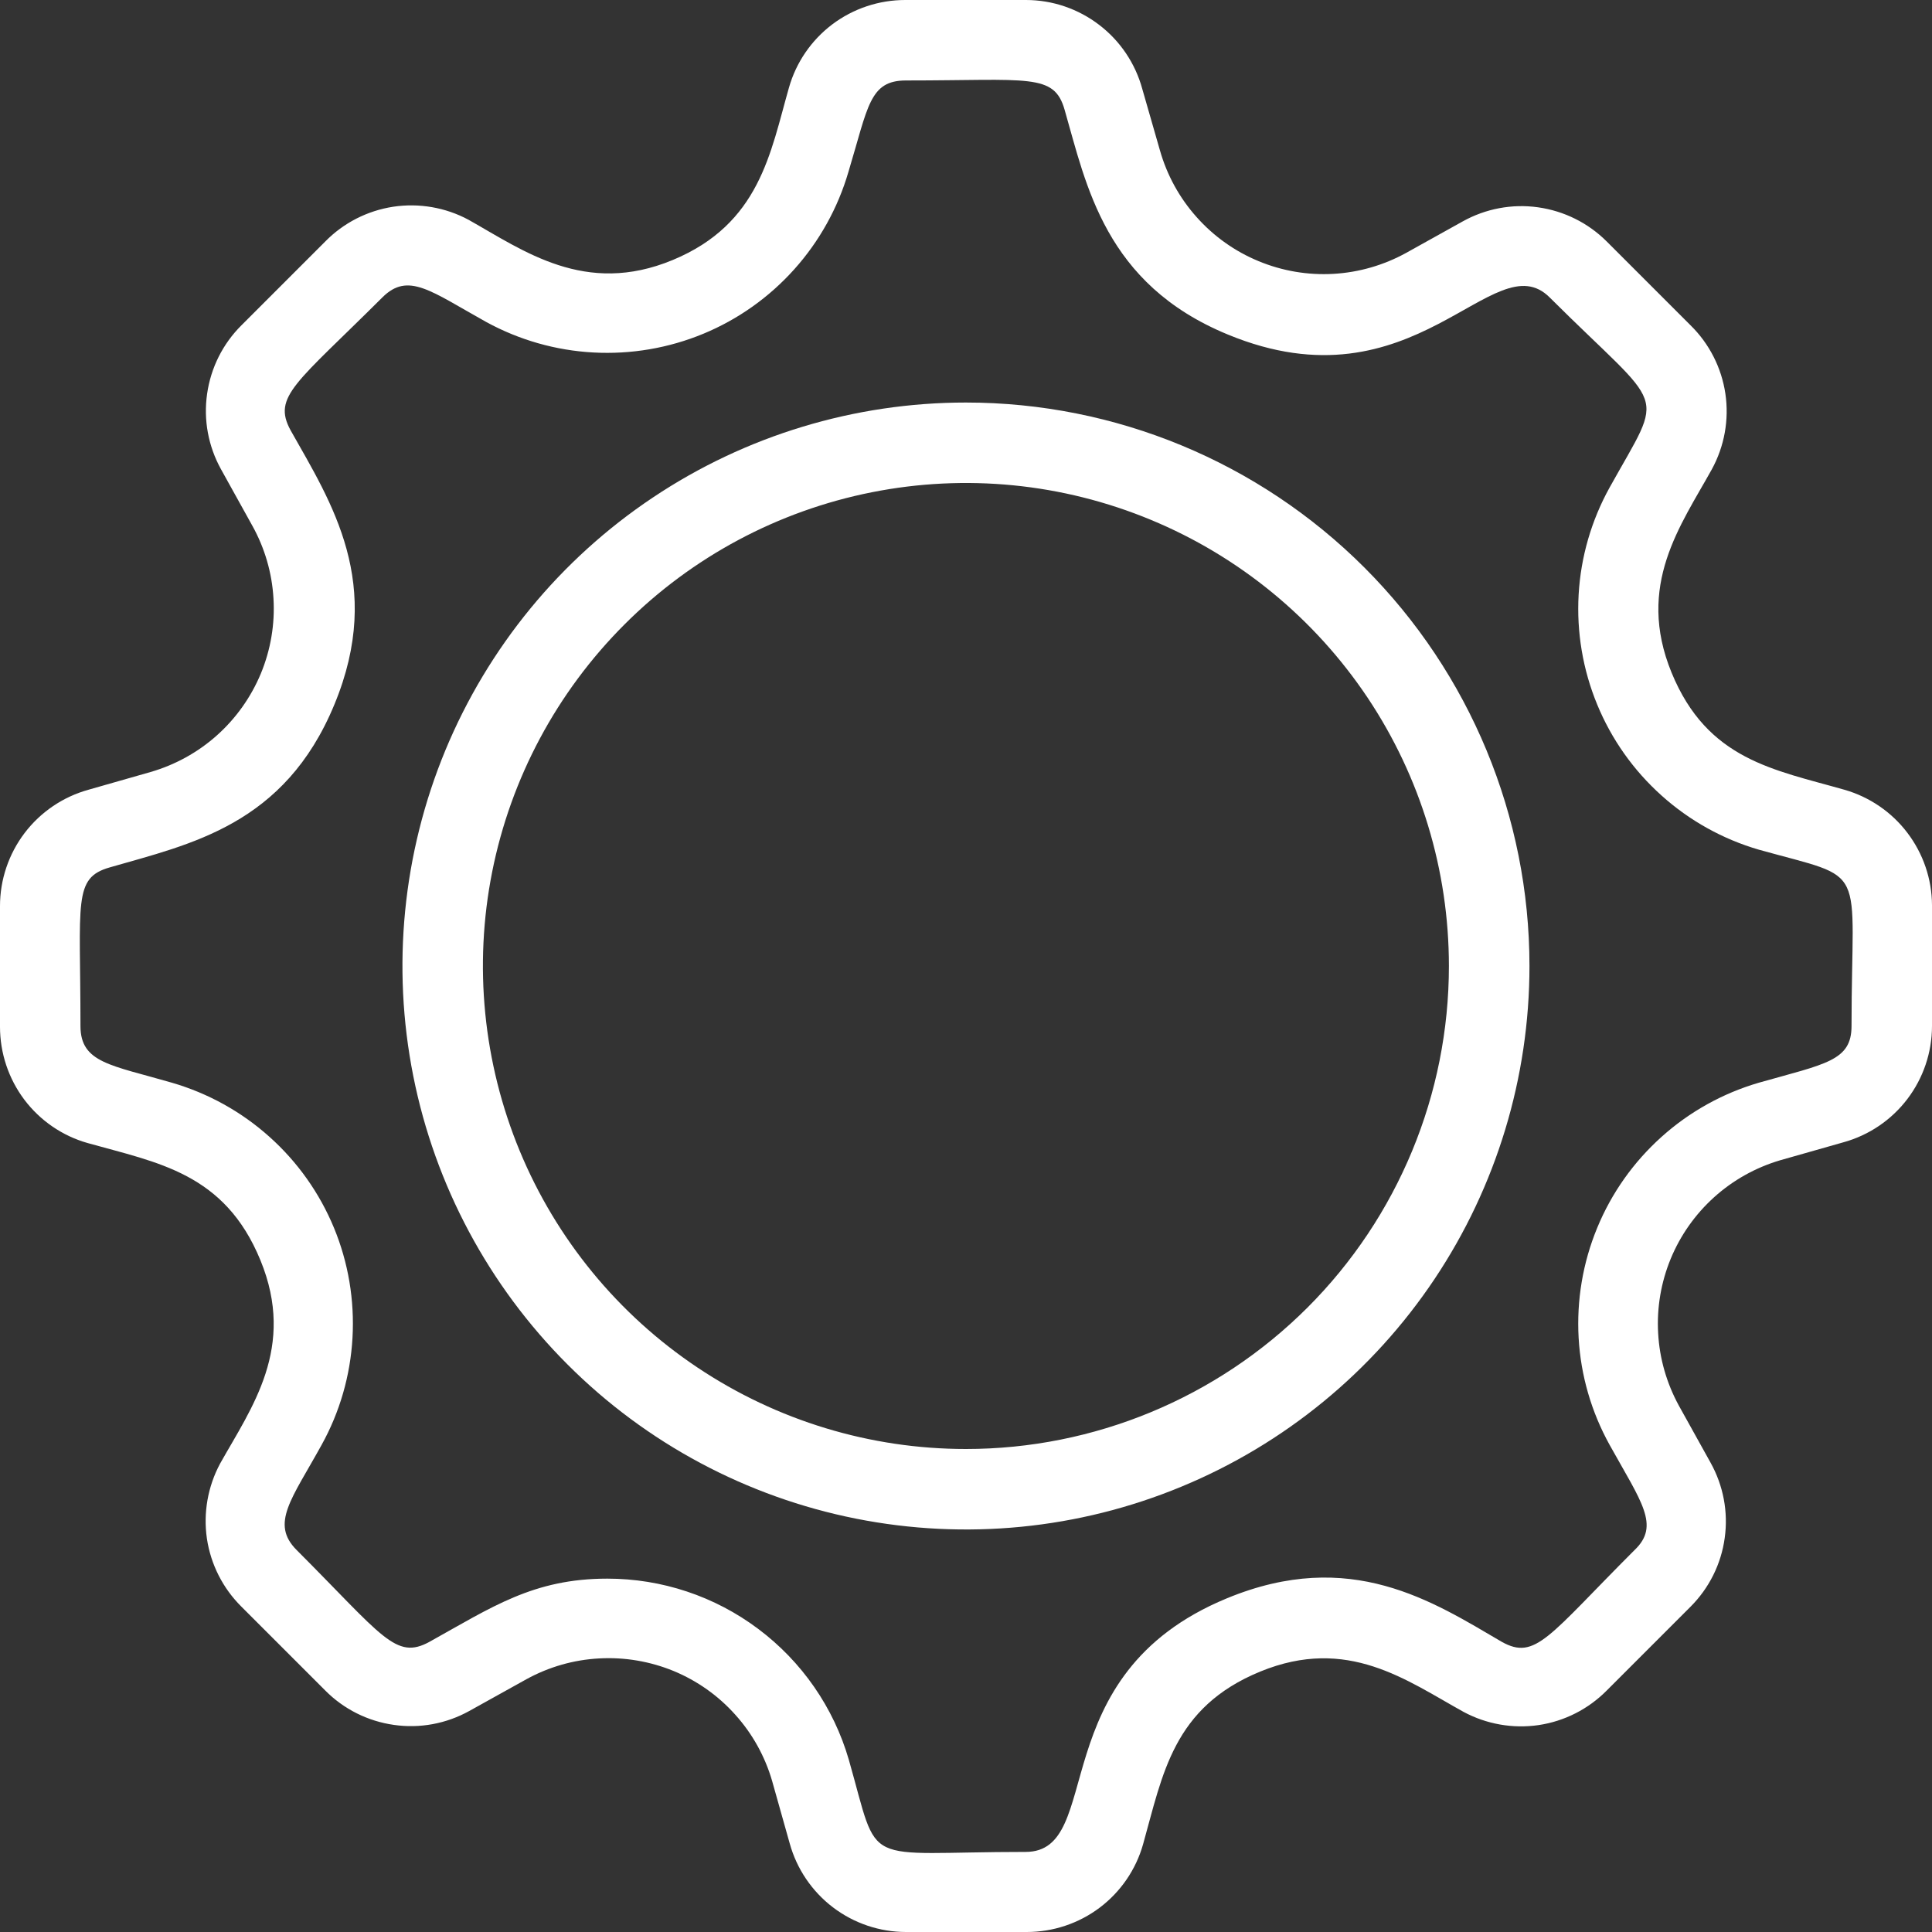 <svg width="20" height="20" viewBox="0 0 20 20" fill="none" xmlns="http://www.w3.org/2000/svg">
<rect x="0" y="0" width="20" height="20" fill="#333333" stroke="none"/>
<path d="M9.999 4.167C8.846 4.167 7.718 4.509 6.759 5.15C5.799 5.791 5.052 6.702 4.61 7.768C4.169 8.834 4.053 10.007 4.278 11.138C4.503 12.27 5.059 13.309 5.875 14.125C6.69 14.941 7.73 15.496 8.861 15.721C9.993 15.946 11.166 15.831 12.232 15.389C13.298 14.948 14.209 14.2 14.85 13.241C15.491 12.282 15.833 11.154 15.833 10C15.833 8.453 15.218 6.969 14.124 5.875C13.03 4.781 11.546 4.167 9.999 4.167ZM9.999 15C9.01 15 8.044 14.707 7.221 14.157C6.399 13.608 5.758 12.827 5.38 11.914C5.002 11 4.902 9.995 5.095 9.025C5.288 8.055 5.765 7.164 6.464 6.465C7.163 5.765 8.054 5.289 9.024 5.096C9.994 4.903 10.999 5.002 11.913 5.381C12.826 5.759 13.607 6.4 14.157 7.222C14.706 8.044 14.999 9.011 14.999 10C14.999 11.326 14.473 12.598 13.535 13.536C12.597 14.473 11.325 15 9.999 15Z" fill="white"/>
<path d="M19.092 8.175C18.363 7.967 17.675 7.867 17.304 6.963C16.933 6.058 17.4 5.438 17.721 4.858C17.851 4.62 17.901 4.345 17.861 4.075C17.821 3.806 17.694 3.557 17.5 3.367L16.633 2.5C16.441 2.308 16.192 2.184 15.922 2.146C15.653 2.108 15.379 2.16 15.142 2.292L14.558 2.617C14.326 2.745 14.068 2.82 13.803 2.835C13.538 2.85 13.273 2.805 13.028 2.703C12.783 2.602 12.564 2.446 12.387 2.247C12.21 2.049 12.081 1.814 12.008 1.558L11.825 0.921C11.753 0.657 11.596 0.423 11.378 0.257C11.161 0.091 10.895 0 10.621 1.24988e-06H9.371C9.099 -0 8.834 0.088 8.616 0.252C8.399 0.416 8.241 0.646 8.167 0.908C7.975 1.579 7.867 2.317 6.963 2.692C6.058 3.067 5.421 2.596 4.85 2.275C4.612 2.147 4.338 2.1 4.071 2.14C3.803 2.181 3.556 2.307 3.367 2.5L2.5 3.367C2.307 3.558 2.182 3.808 2.144 4.077C2.105 4.346 2.156 4.62 2.288 4.858L2.612 5.442C2.741 5.674 2.816 5.931 2.831 6.196C2.847 6.461 2.802 6.726 2.701 6.971C2.599 7.216 2.444 7.435 2.246 7.612C2.048 7.789 1.813 7.918 1.558 7.992L0.917 8.175C0.653 8.248 0.421 8.405 0.255 8.623C0.09 8.84 0 9.106 1.24988e-06 9.379V10.629C-0 10.901 0.088 11.166 0.252 11.384C0.416 11.601 0.646 11.759 0.908 11.833C1.633 12.037 2.325 12.142 2.696 13.046C3.067 13.95 2.604 14.571 2.279 15.15C2.151 15.388 2.103 15.661 2.142 15.928C2.182 16.196 2.308 16.443 2.5 16.633L3.367 17.5C3.558 17.693 3.808 17.818 4.077 17.856C4.346 17.895 4.62 17.844 4.858 17.712L5.45 17.383C5.681 17.256 5.938 17.182 6.202 17.168C6.465 17.153 6.729 17.198 6.973 17.298C7.217 17.399 7.435 17.553 7.611 17.75C7.788 17.946 7.918 18.18 7.992 18.433L8.175 19.083C8.248 19.347 8.405 19.579 8.623 19.745C8.84 19.91 9.106 20 9.379 20H10.629C10.901 20 11.166 19.912 11.384 19.748C11.601 19.584 11.759 19.354 11.833 19.092C12.037 18.367 12.142 17.675 13.046 17.304C13.95 16.933 14.562 17.396 15.15 17.721C15.388 17.849 15.661 17.897 15.928 17.858C16.196 17.818 16.443 17.692 16.633 17.5L17.5 16.633C17.692 16.441 17.817 16.192 17.854 15.922C17.892 15.653 17.84 15.379 17.708 15.142L17.379 14.55C17.253 14.319 17.179 14.063 17.165 13.8C17.15 13.537 17.195 13.274 17.295 13.031C17.395 12.788 17.549 12.57 17.744 12.394C17.94 12.217 18.173 12.087 18.425 12.012L19.083 11.825C19.347 11.752 19.579 11.595 19.745 11.377C19.91 11.16 20 10.894 20 10.621V9.371C19.999 9.1 19.909 8.837 19.745 8.621C19.582 8.406 19.352 8.249 19.092 8.175ZM19.167 10.621C19.167 10.983 18.9 11.012 18.208 11.208C17.834 11.317 17.489 11.509 17.2 11.769C16.91 12.029 16.682 12.351 16.534 12.711C16.385 13.072 16.32 13.461 16.342 13.85C16.364 14.239 16.474 14.617 16.663 14.958C16.992 15.55 17.188 15.792 16.921 16.046C16.029 16.938 15.896 17.192 15.546 16.996C14.833 16.579 13.979 16.017 12.7 16.546C10.771 17.342 11.45 19.171 10.617 19.171C8.887 19.171 9.113 19.358 8.787 18.217C8.63 17.676 8.301 17.201 7.85 16.863C7.399 16.524 6.851 16.342 6.287 16.342C5.521 16.342 5.092 16.637 4.446 16.996C4.096 17.188 3.962 16.938 3.071 16.046C2.796 15.771 3.021 15.517 3.329 14.958C3.518 14.617 3.627 14.238 3.649 13.849C3.671 13.46 3.606 13.07 3.457 12.71C3.308 12.35 3.08 12.028 2.789 11.768C2.499 11.508 2.154 11.317 1.779 11.208C1.15 11.025 0.833 11.004 0.833 10.621C0.833 9.329 0.754 9.088 1.137 8.979C1.971 8.738 2.946 8.542 3.462 7.292C3.979 6.042 3.433 5.208 3.008 4.454C2.817 4.104 3.067 3.967 3.958 3.079C4.225 2.812 4.458 3.013 5.033 3.333C5.375 3.52 5.754 3.628 6.143 3.649C6.532 3.67 6.921 3.604 7.281 3.455C7.641 3.306 7.962 3.078 8.222 2.788C8.482 2.498 8.674 2.153 8.783 1.779C8.988 1.1 9 0.833 9.379 0.833C10.654 0.833 10.912 0.754 11.021 1.137C11.246 1.917 11.438 2.938 12.708 3.462C14.65 4.267 15.463 2.5 16.042 3.079C17.254 4.287 17.242 4.004 16.663 5.046C16.474 5.387 16.364 5.766 16.342 6.155C16.32 6.543 16.385 6.932 16.534 7.293C16.682 7.653 16.91 7.975 17.2 8.235C17.489 8.495 17.834 8.687 18.208 8.796C19.358 9.117 19.167 8.908 19.167 10.621Z" fill="white"/>
</svg>
